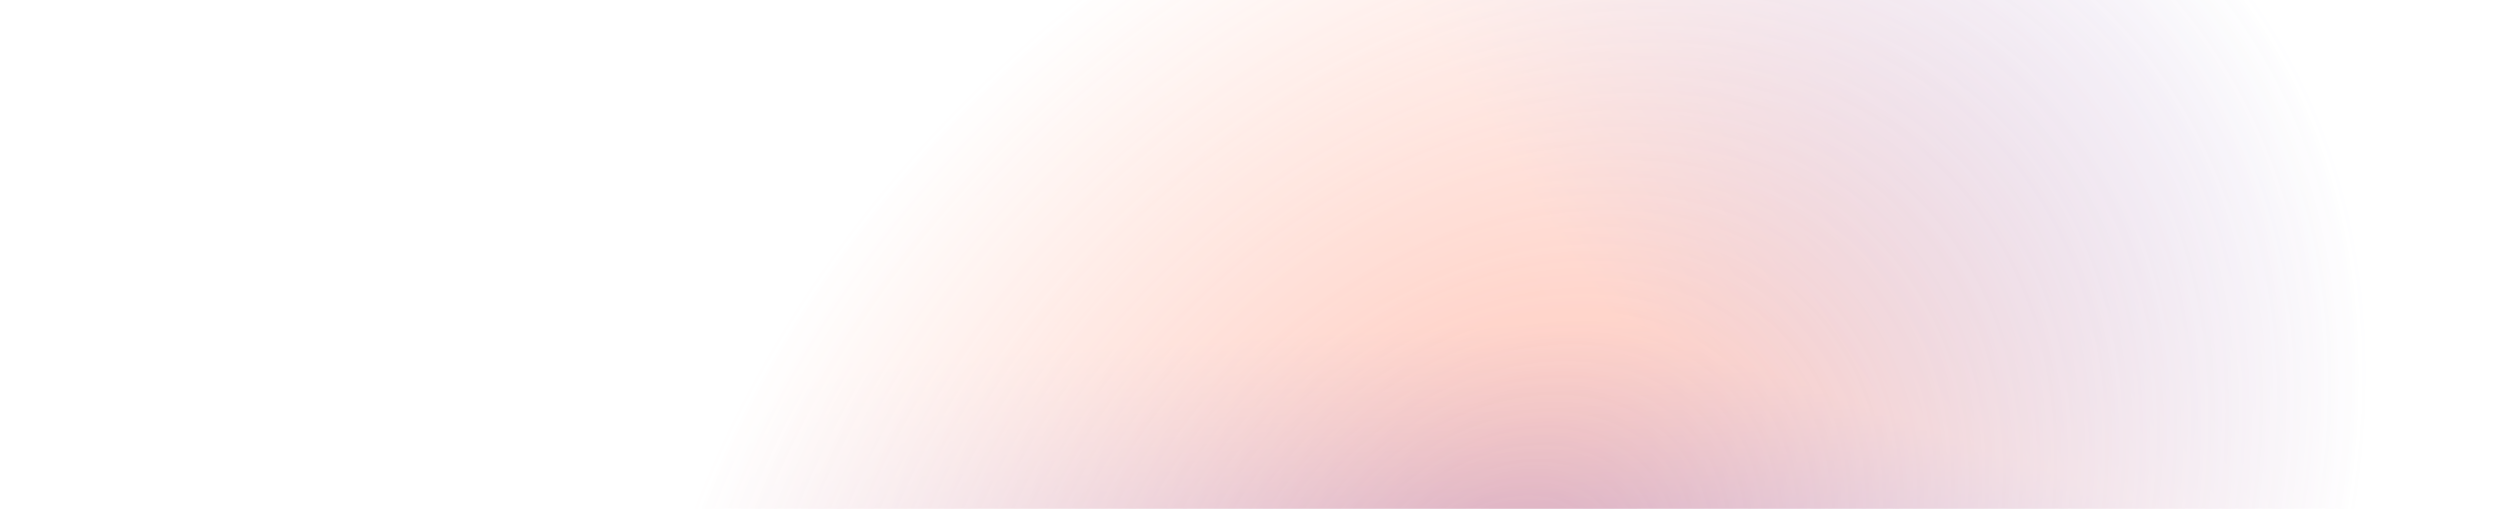 <svg width="4028" height="820" viewBox="0 0 4028 820" fill="none" xmlns="http://www.w3.org/2000/svg">
<g opacity="0.8">
<mask id="mask0_539_2659" style="mask-type:alpha" maskUnits="userSpaceOnUse" x="0" y="0" width="4028" height="820">
<rect x="0.02" width="4027.88" height="820" fill="url(#paint0_radial_539_2659)"/>
</mask>
<g mask="url(#mask0_539_2659)">
<g filter="url(#filter0_n_539_2659)">
<g clip-path="url(#paint1_diamond_539_2659_clip_path)" data-figma-skip-parse="true"><g transform="matrix(4.494 1.565 -2.189 1.927 1342.44 75.148)"><rect x="0" y="0" width="638.61" height="437.229" fill="url(#paint1_diamond_539_2659)" opacity="1" shape-rendering="crispEdges"/><rect x="0" y="0" width="638.61" height="437.229" transform="scale(1 -1)" fill="url(#paint1_diamond_539_2659)" opacity="1" shape-rendering="crispEdges"/><rect x="0" y="0" width="638.61" height="437.229" transform="scale(-1 1)" fill="url(#paint1_diamond_539_2659)" opacity="1" shape-rendering="crispEdges"/><rect x="0" y="0" width="638.61" height="437.229" transform="scale(-1)" fill="url(#paint1_diamond_539_2659)" opacity="1" shape-rendering="crispEdges"/></g></g><rect x="323.301" width="4176.08" height="820" data-figma-gradient-fill="{&#34;type&#34;:&#34;GRADIENT_DIAMOND&#34;,&#34;stops&#34;:[{&#34;color&#34;:{&#34;r&#34;:1.0,&#34;g&#34;:0.68165367841720581,&#34;b&#34;:0.59322416782379150,&#34;a&#34;:1.0},&#34;position&#34;:0.0},{&#34;color&#34;:{&#34;r&#34;:1.0,&#34;g&#34;:0.68550032377243042,&#34;b&#34;:0.61500900983810425,&#34;a&#34;:1.0},&#34;position&#34;:0.27884614467620850},{&#34;color&#34;:{&#34;r&#34;:0.65605872869491577,&#34;g&#34;:0.50996351242065430,&#34;b&#34;:0.75345551967620850,&#34;a&#34;:1.0},&#34;position&#34;:0.61304378509521484},{&#34;color&#34;:{&#34;r&#34;:0.54117649793624878,&#34;g&#34;:0.82352942228317261,&#34;b&#34;:0.81176471710205078,&#34;a&#34;:1.0},&#34;position&#34;:0.86160677671432495}],&#34;stopsVar&#34;:[{&#34;color&#34;:{&#34;r&#34;:1.0,&#34;g&#34;:0.68165367841720581,&#34;b&#34;:0.59322416782379150,&#34;a&#34;:1.0},&#34;position&#34;:0.0},{&#34;color&#34;:{&#34;r&#34;:1.0,&#34;g&#34;:0.68550032377243042,&#34;b&#34;:0.61500900983810425,&#34;a&#34;:1.0},&#34;position&#34;:0.27884614467620850},{&#34;color&#34;:{&#34;r&#34;:0.65605872869491577,&#34;g&#34;:0.50996351242065430,&#34;b&#34;:0.75345551967620850,&#34;a&#34;:1.0},&#34;position&#34;:0.61304378509521484},{&#34;color&#34;:{&#34;r&#34;:0.54117649793624878,&#34;g&#34;:0.82352942228317261,&#34;b&#34;:0.81176471710205078,&#34;a&#34;:1.0},&#34;position&#34;:0.86160677671432495}],&#34;transform&#34;:{&#34;m00&#34;:8988.019531250,&#34;m01&#34;:-4378.862792968750,&#34;m02&#34;:-962.13360595703125,&#34;m10&#34;:3129.64160156250,&#34;m11&#34;:3853.4509277343750,&#34;m12&#34;:-3416.3977050781250},&#34;opacity&#34;:1.0,&#34;blendMode&#34;:&#34;NORMAL&#34;,&#34;visible&#34;:true}"/>
</g>
</g>
</g>
<defs>
<filter id="filter0_n_539_2659" x="323.301" y="0" width="4176.08" height="820" filterUnits="userSpaceOnUse" color-interpolation-filters="sRGB">
<feFlood flood-opacity="0" result="BackgroundImageFix"/>
<feBlend mode="normal" in="SourceGraphic" in2="BackgroundImageFix" result="shape"/>
<feTurbulence type="fractalNoise" baseFrequency="1.429 1.429" stitchTiles="stitch" numOctaves="3" result="noise" seed="5023" />
<feColorMatrix in="noise" type="luminanceToAlpha" result="alphaNoise" />
<feComponentTransfer in="alphaNoise" result="coloredNoise1">
<feFuncA type="discrete" tableValues="0 0 0 0 0 0 0 0 0 0 0 0 0 1 1 1 1 1 1 1 1 1 1 1 1 1 1 1 1 1 1 1 1 1 1 1 0 0 0 0 0 0 0 0 0 0 0 0 0 0 0 0 0 0 0 0 0 0 0 0 0 0 0 0 0 0 0 0 0 0 0 0 0 0 0 0 0 0 0 0 0 0 0 0 0 0 0 0 0 0 0 0 0 0 0 0 0 0 0 0 "/>
</feComponentTransfer>
<feComposite operator="in" in2="shape" in="coloredNoise1" result="noise1Clipped" />
<feFlood flood-color="rgba(0, 0, 0, 0.25)" result="color1Flood" />
<feComposite operator="in" in2="noise1Clipped" in="color1Flood" result="color1" />
<feMerge result="effect1_noise_539_2659">
<feMergeNode in="shape" />
<feMergeNode in="color1" />
</feMerge>
</filter>
<clipPath id="paint1_diamond_539_2659_clip_path"><rect x="323.301" width="4176.08" height="820"/></clipPath><radialGradient id="paint0_radial_539_2659" cx="0" cy="0" r="1" gradientUnits="userSpaceOnUse" gradientTransform="translate(2413.86 977.949) rotate(-133.942) scale(1192.19 1591.34)">
<stop stop-color="white"/>
<stop offset="1" stop-color="white" stop-opacity="0"/>
</radialGradient>
<linearGradient id="paint1_diamond_539_2659" x1="0" y1="0" x2="500" y2="500" gradientUnits="userSpaceOnUse">
<stop stop-color="#FFAE97"/>
<stop offset="0.279" stop-color="#FFAF9D"/>
<stop offset="0.613" stop-color="#A782C0"/>
<stop offset="0.862" stop-color="#8AD2CF"/>
</linearGradient>
</defs>
</svg>
